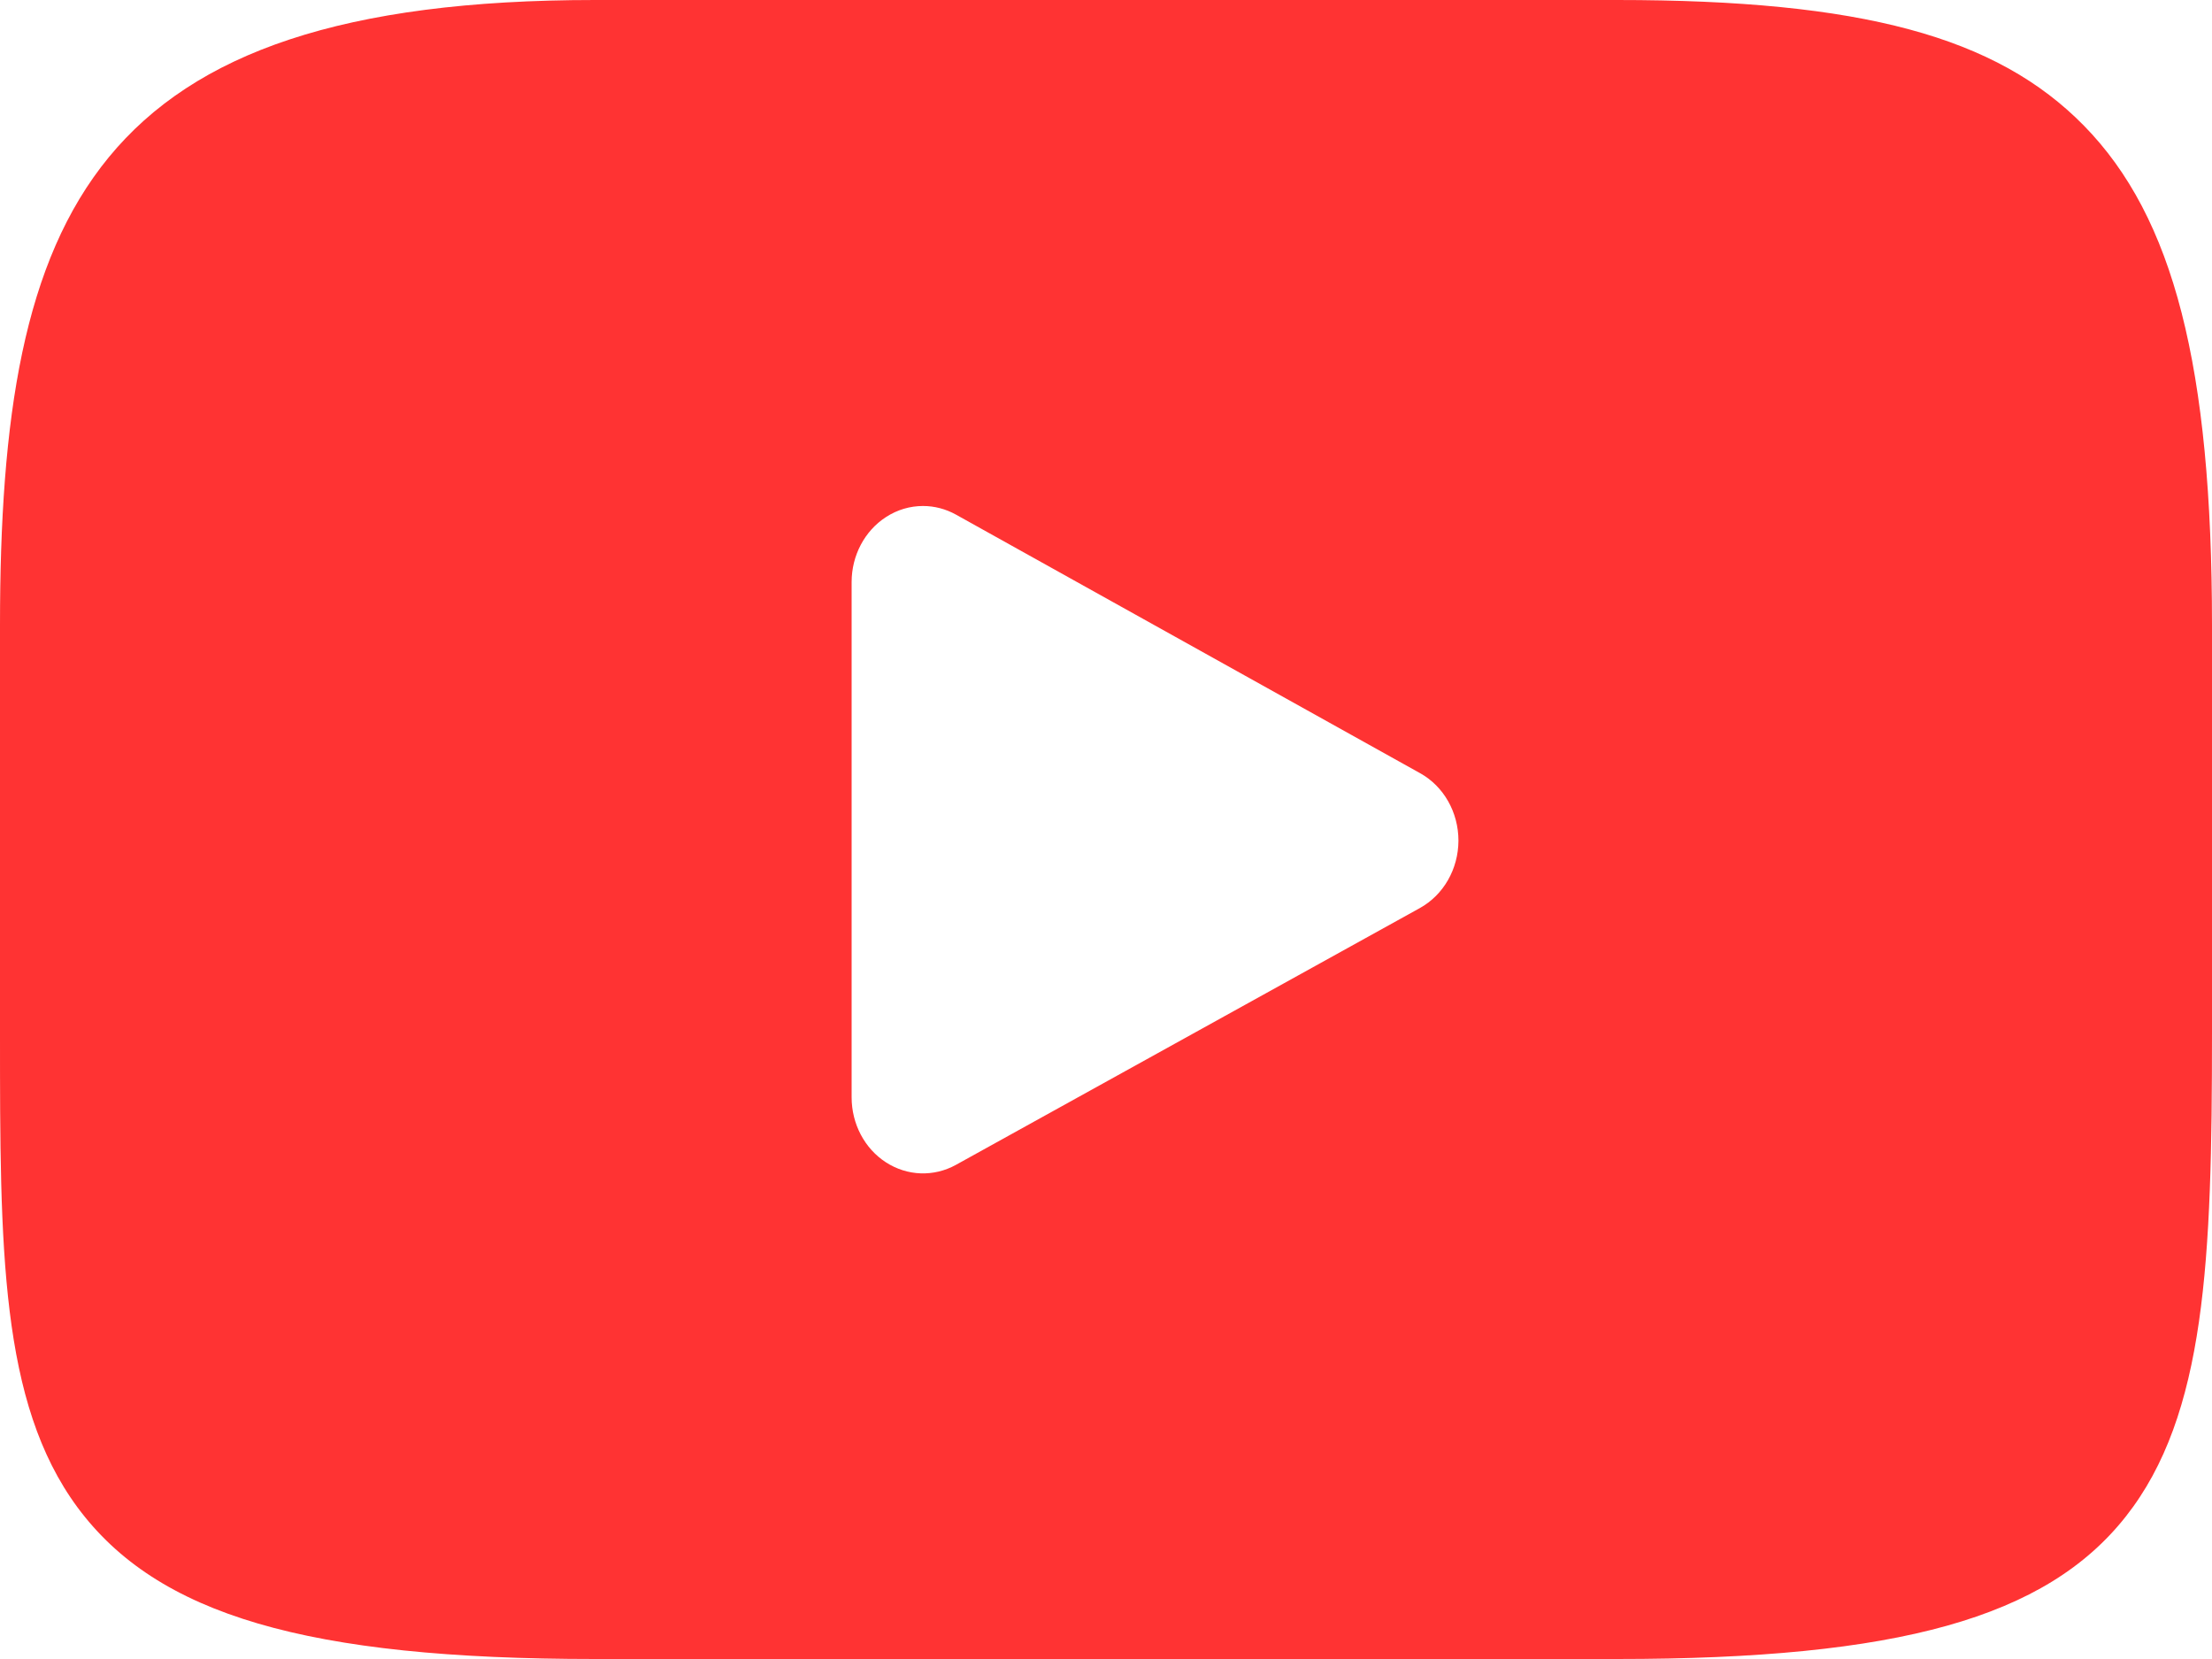 <svg width='24' height='18' viewBox='0 0 24 18' fill='none' xmlns='http://www.w3.org/2000/svg'>
    <path d='M23.064 16.455C22.198 17.552 20.599 18 17.544 18H6.456C3.331 18 1.705 17.523 0.841 16.355C0 15.216 0 13.537 0 11.214V6.786C0 2.285 0.998 0 6.456 0H17.544C20.193 0 21.661 0.395 22.611 1.364C23.584 2.357 24 3.978 24 6.786V11.214C24 13.664 23.935 15.352 23.064 16.455ZM15.408 8.389L10.373 5.584C10.26 5.521 10.137 5.49 10.014 5.49C9.875 5.49 9.736 5.53 9.613 5.61C9.382 5.759 9.24 6.027 9.24 6.315V11.906C9.24 12.194 9.381 12.462 9.612 12.611C9.844 12.761 10.131 12.771 10.371 12.639L15.406 9.852C15.662 9.71 15.823 9.429 15.824 9.121C15.824 8.813 15.664 8.531 15.408 8.389Z'
          fill='rgb(255,51,51)'/>
</svg>

